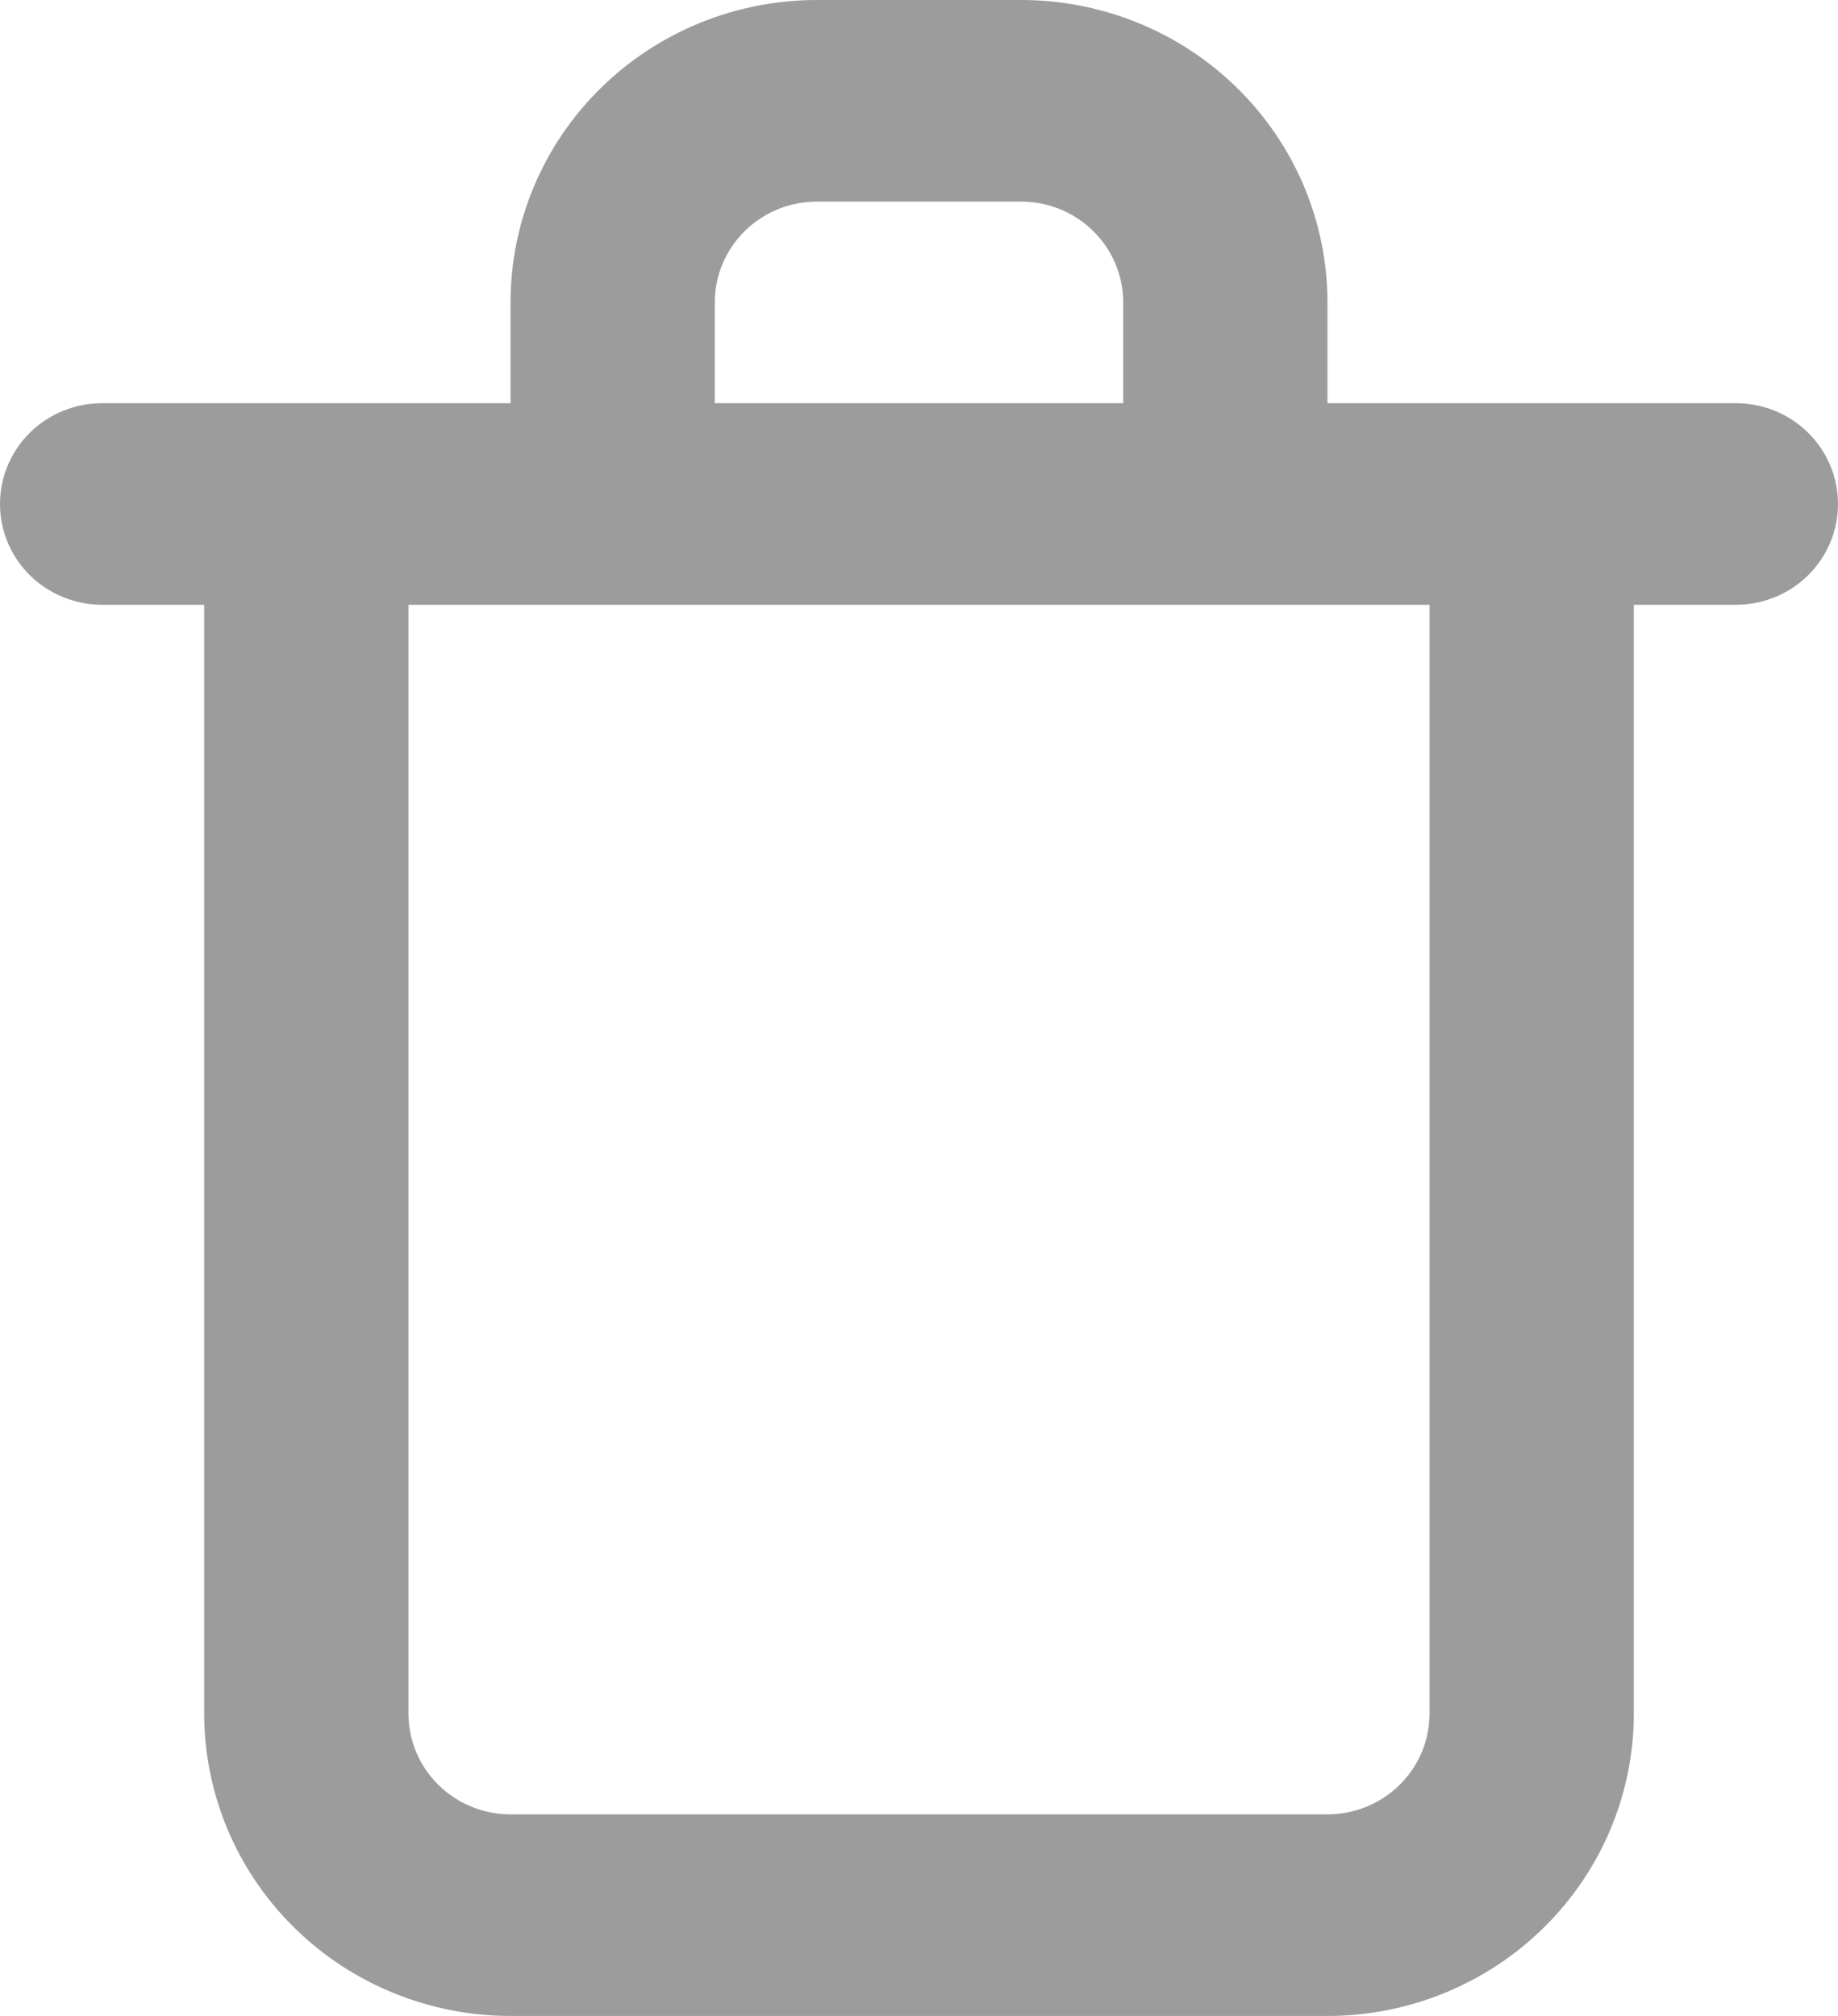 <svg width="31" height="34" viewBox="0 0 31 34" fill="none" xmlns="http://www.w3.org/2000/svg">
<path d="M29.278 6.8H22.389V5.1C22.389 3.747 21.845 2.45 20.876 1.494C19.907 0.537 18.593 0 17.222 0H13.778C12.408 0 11.093 0.537 10.124 1.494C9.155 2.45 8.611 3.747 8.611 5.1V6.8H1.722C1.265 6.8 0.827 6.979 0.504 7.298C0.181 7.617 0 8.049 0 8.5C0 8.951 0.181 9.383 0.504 9.702C0.827 10.021 1.265 10.2 1.722 10.2H3.444V28.9C3.444 30.253 3.989 31.55 4.958 32.506C5.927 33.463 7.241 34 8.611 34H22.389C23.759 34 25.073 33.463 26.042 32.506C27.011 31.55 27.556 30.253 27.556 28.9V10.2H29.278C29.735 10.2 30.173 10.021 30.496 9.702C30.819 9.383 31 8.951 31 8.5C31 8.049 30.819 7.617 30.496 7.298C30.173 6.979 29.735 6.8 29.278 6.8ZM12.056 5.1C12.056 4.649 12.237 4.217 12.56 3.898C12.883 3.579 13.321 3.4 13.778 3.4H17.222C17.679 3.4 18.117 3.579 18.44 3.898C18.763 4.217 18.944 4.649 18.944 5.1V6.8H12.056V5.1ZM24.111 28.9C24.111 29.351 23.93 29.783 23.607 30.102C23.284 30.421 22.846 30.6 22.389 30.6H8.611C8.154 30.6 7.716 30.421 7.393 30.102C7.07 29.783 6.889 29.351 6.889 28.9V10.2H24.111V28.9Z" fill="#9C9C9C"/>
</svg>
